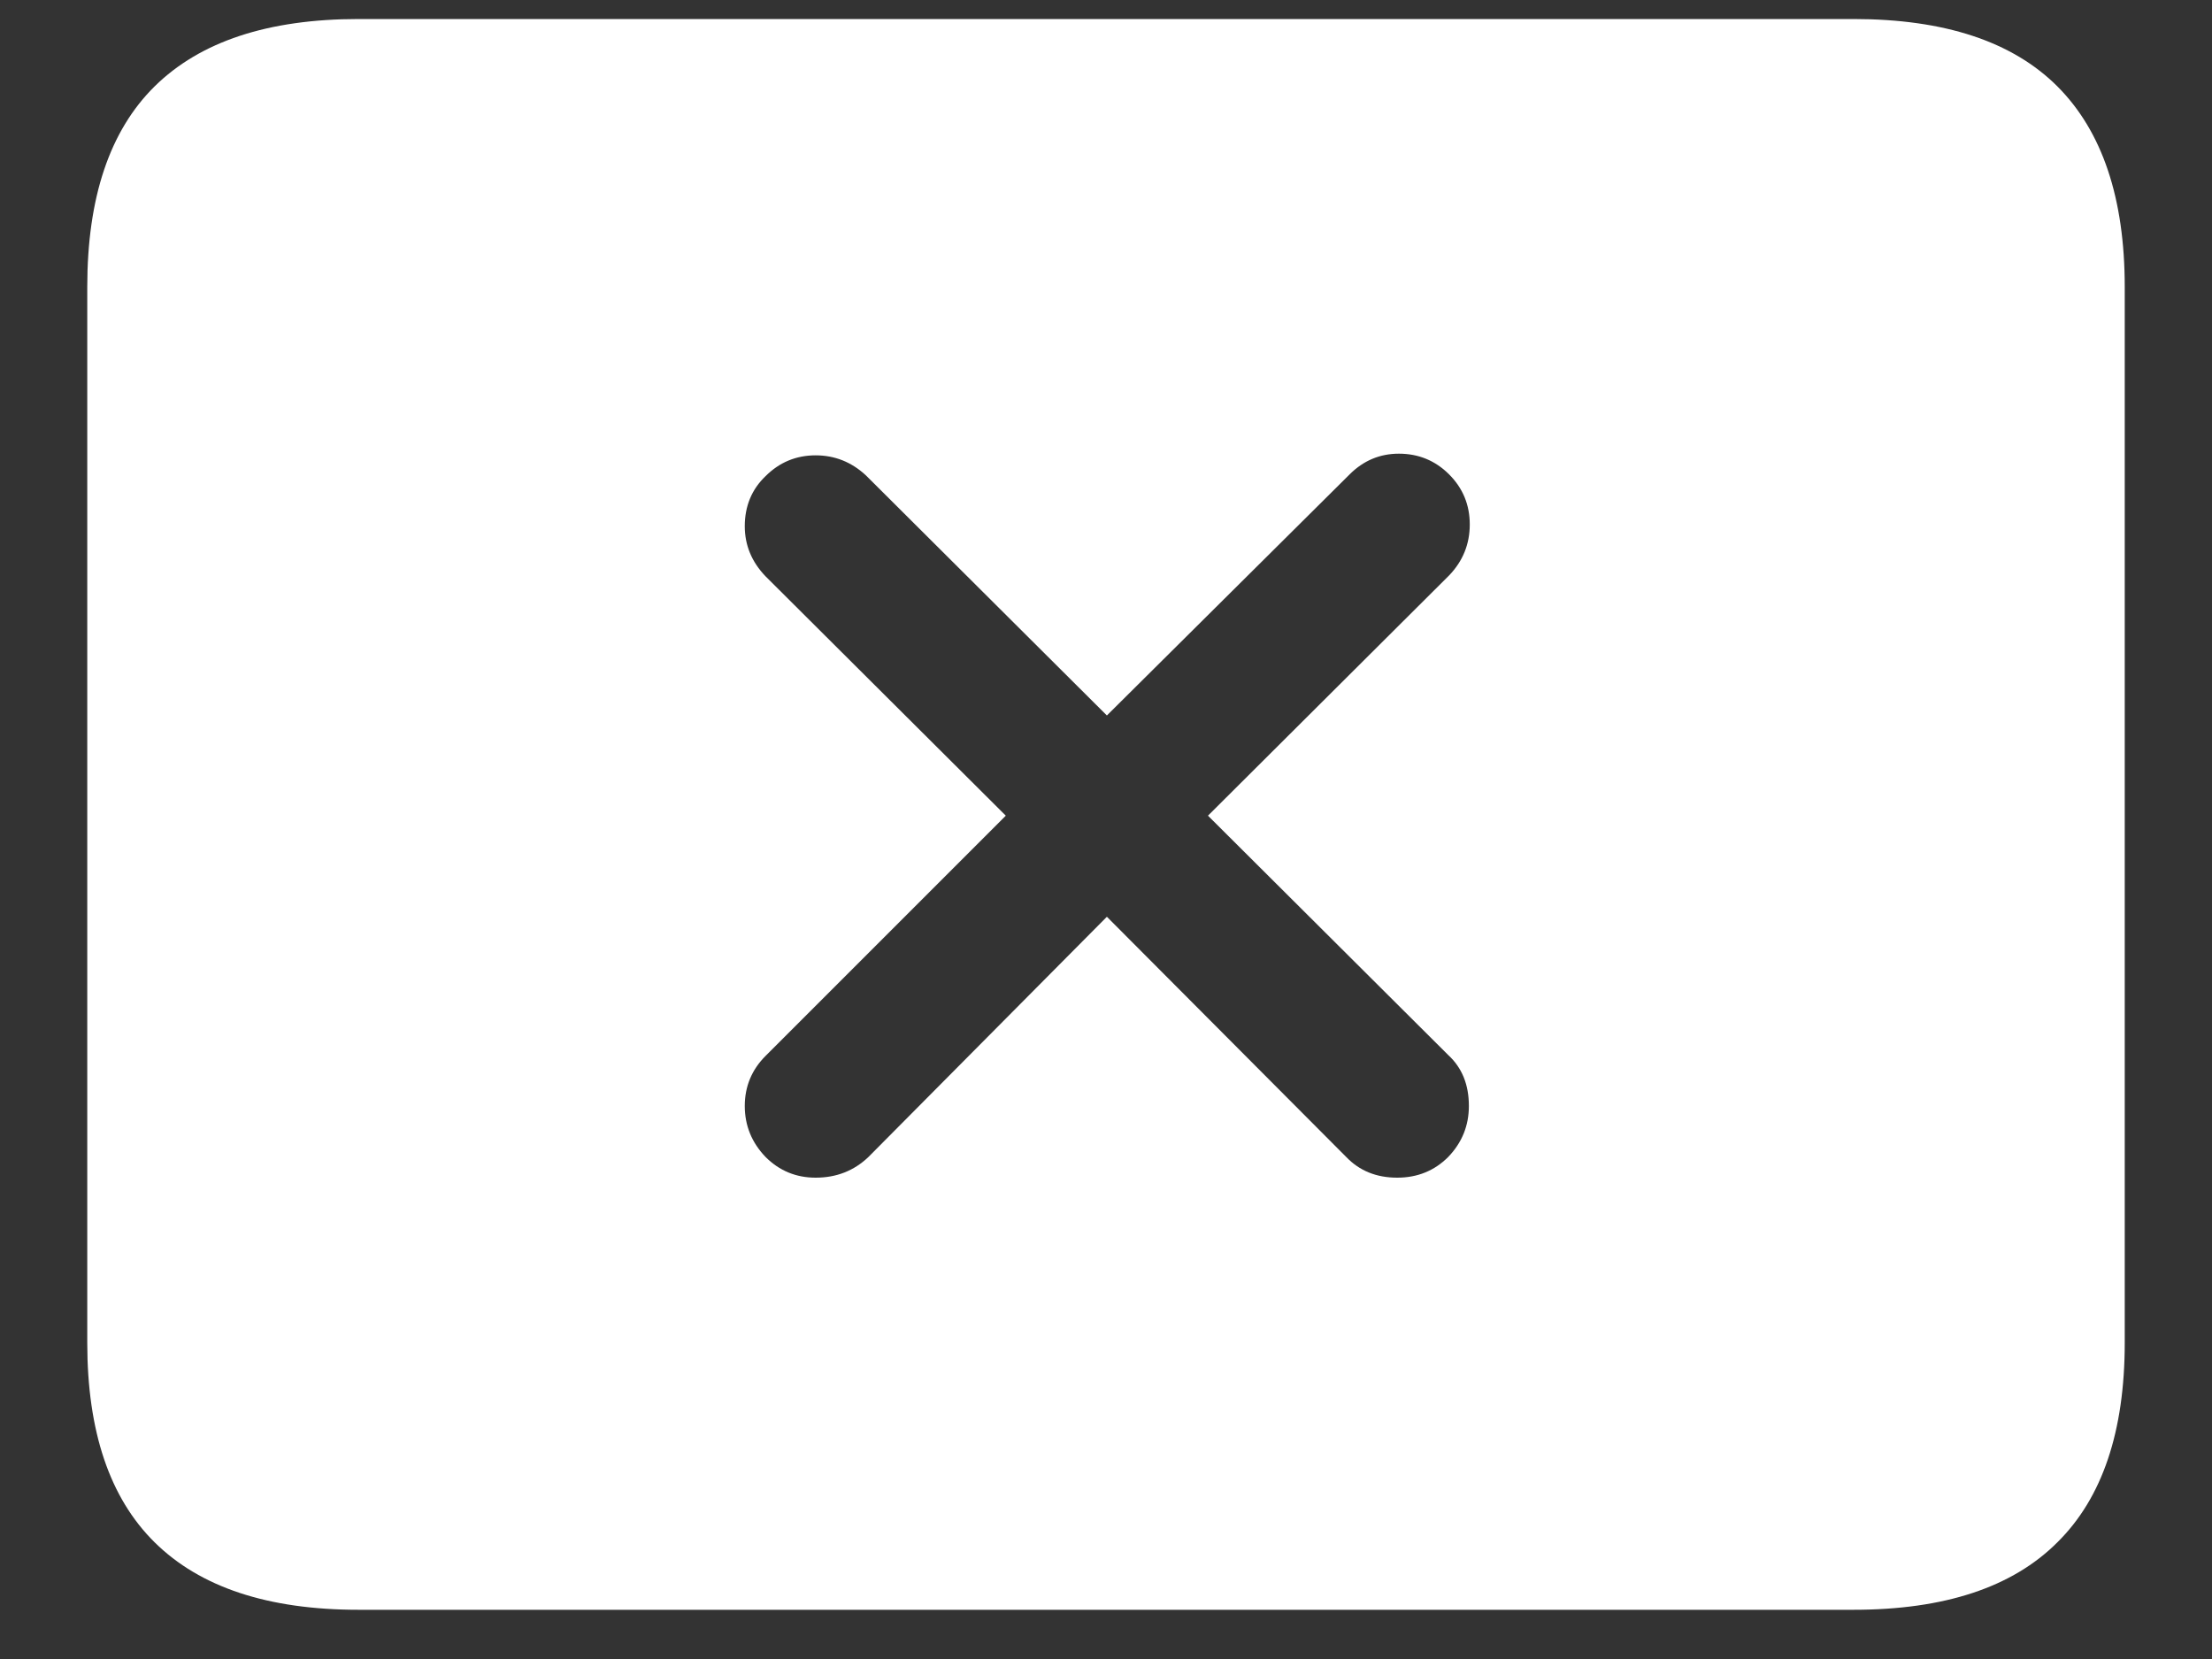 <svg width="20" height="15" viewBox="0 0 20 15" fill="none" xmlns="http://www.w3.org/2000/svg">
<rect x="0" y="0" width="20" height="15" fill="#333333" stroke="none"/>
<path d="M3.242 14.555H16.758C17.581 14.555 18.195 14.352 18.602 13.945C19.008 13.544 19.211 12.943 19.211 12.141V2.594C19.211 1.792 19.008 1.188 18.602 0.781C18.195 0.375 17.581 0.172 16.758 0.172H3.242C2.424 0.172 1.81 0.375 1.398 0.781C0.992 1.182 0.789 1.786 0.789 2.594V12.141C0.789 12.943 0.992 13.544 1.398 13.945C1.81 14.352 2.424 14.555 3.242 14.555ZM7.375 10.648C7.198 10.648 7.047 10.586 6.922 10.461C6.797 10.331 6.734 10.177 6.734 10C6.734 9.823 6.797 9.672 6.922 9.547L9.094 7.375L6.922 5.211C6.797 5.081 6.734 4.93 6.734 4.758C6.734 4.576 6.797 4.424 6.922 4.305C7.047 4.18 7.198 4.117 7.375 4.117C7.547 4.117 7.698 4.177 7.828 4.297L10.008 6.469L12.203 4.289C12.328 4.164 12.477 4.102 12.648 4.102C12.825 4.102 12.977 4.164 13.102 4.289C13.227 4.414 13.289 4.565 13.289 4.742C13.289 4.919 13.227 5.073 13.102 5.203L10.922 7.375L13.094 9.539C13.219 9.654 13.281 9.807 13.281 10C13.281 10.177 13.219 10.331 13.094 10.461C12.969 10.586 12.815 10.648 12.633 10.648C12.445 10.648 12.292 10.586 12.172 10.461L10.008 8.289L7.852 10.461C7.721 10.586 7.562 10.648 7.375 10.648Z" fill="white"/>
</svg>
